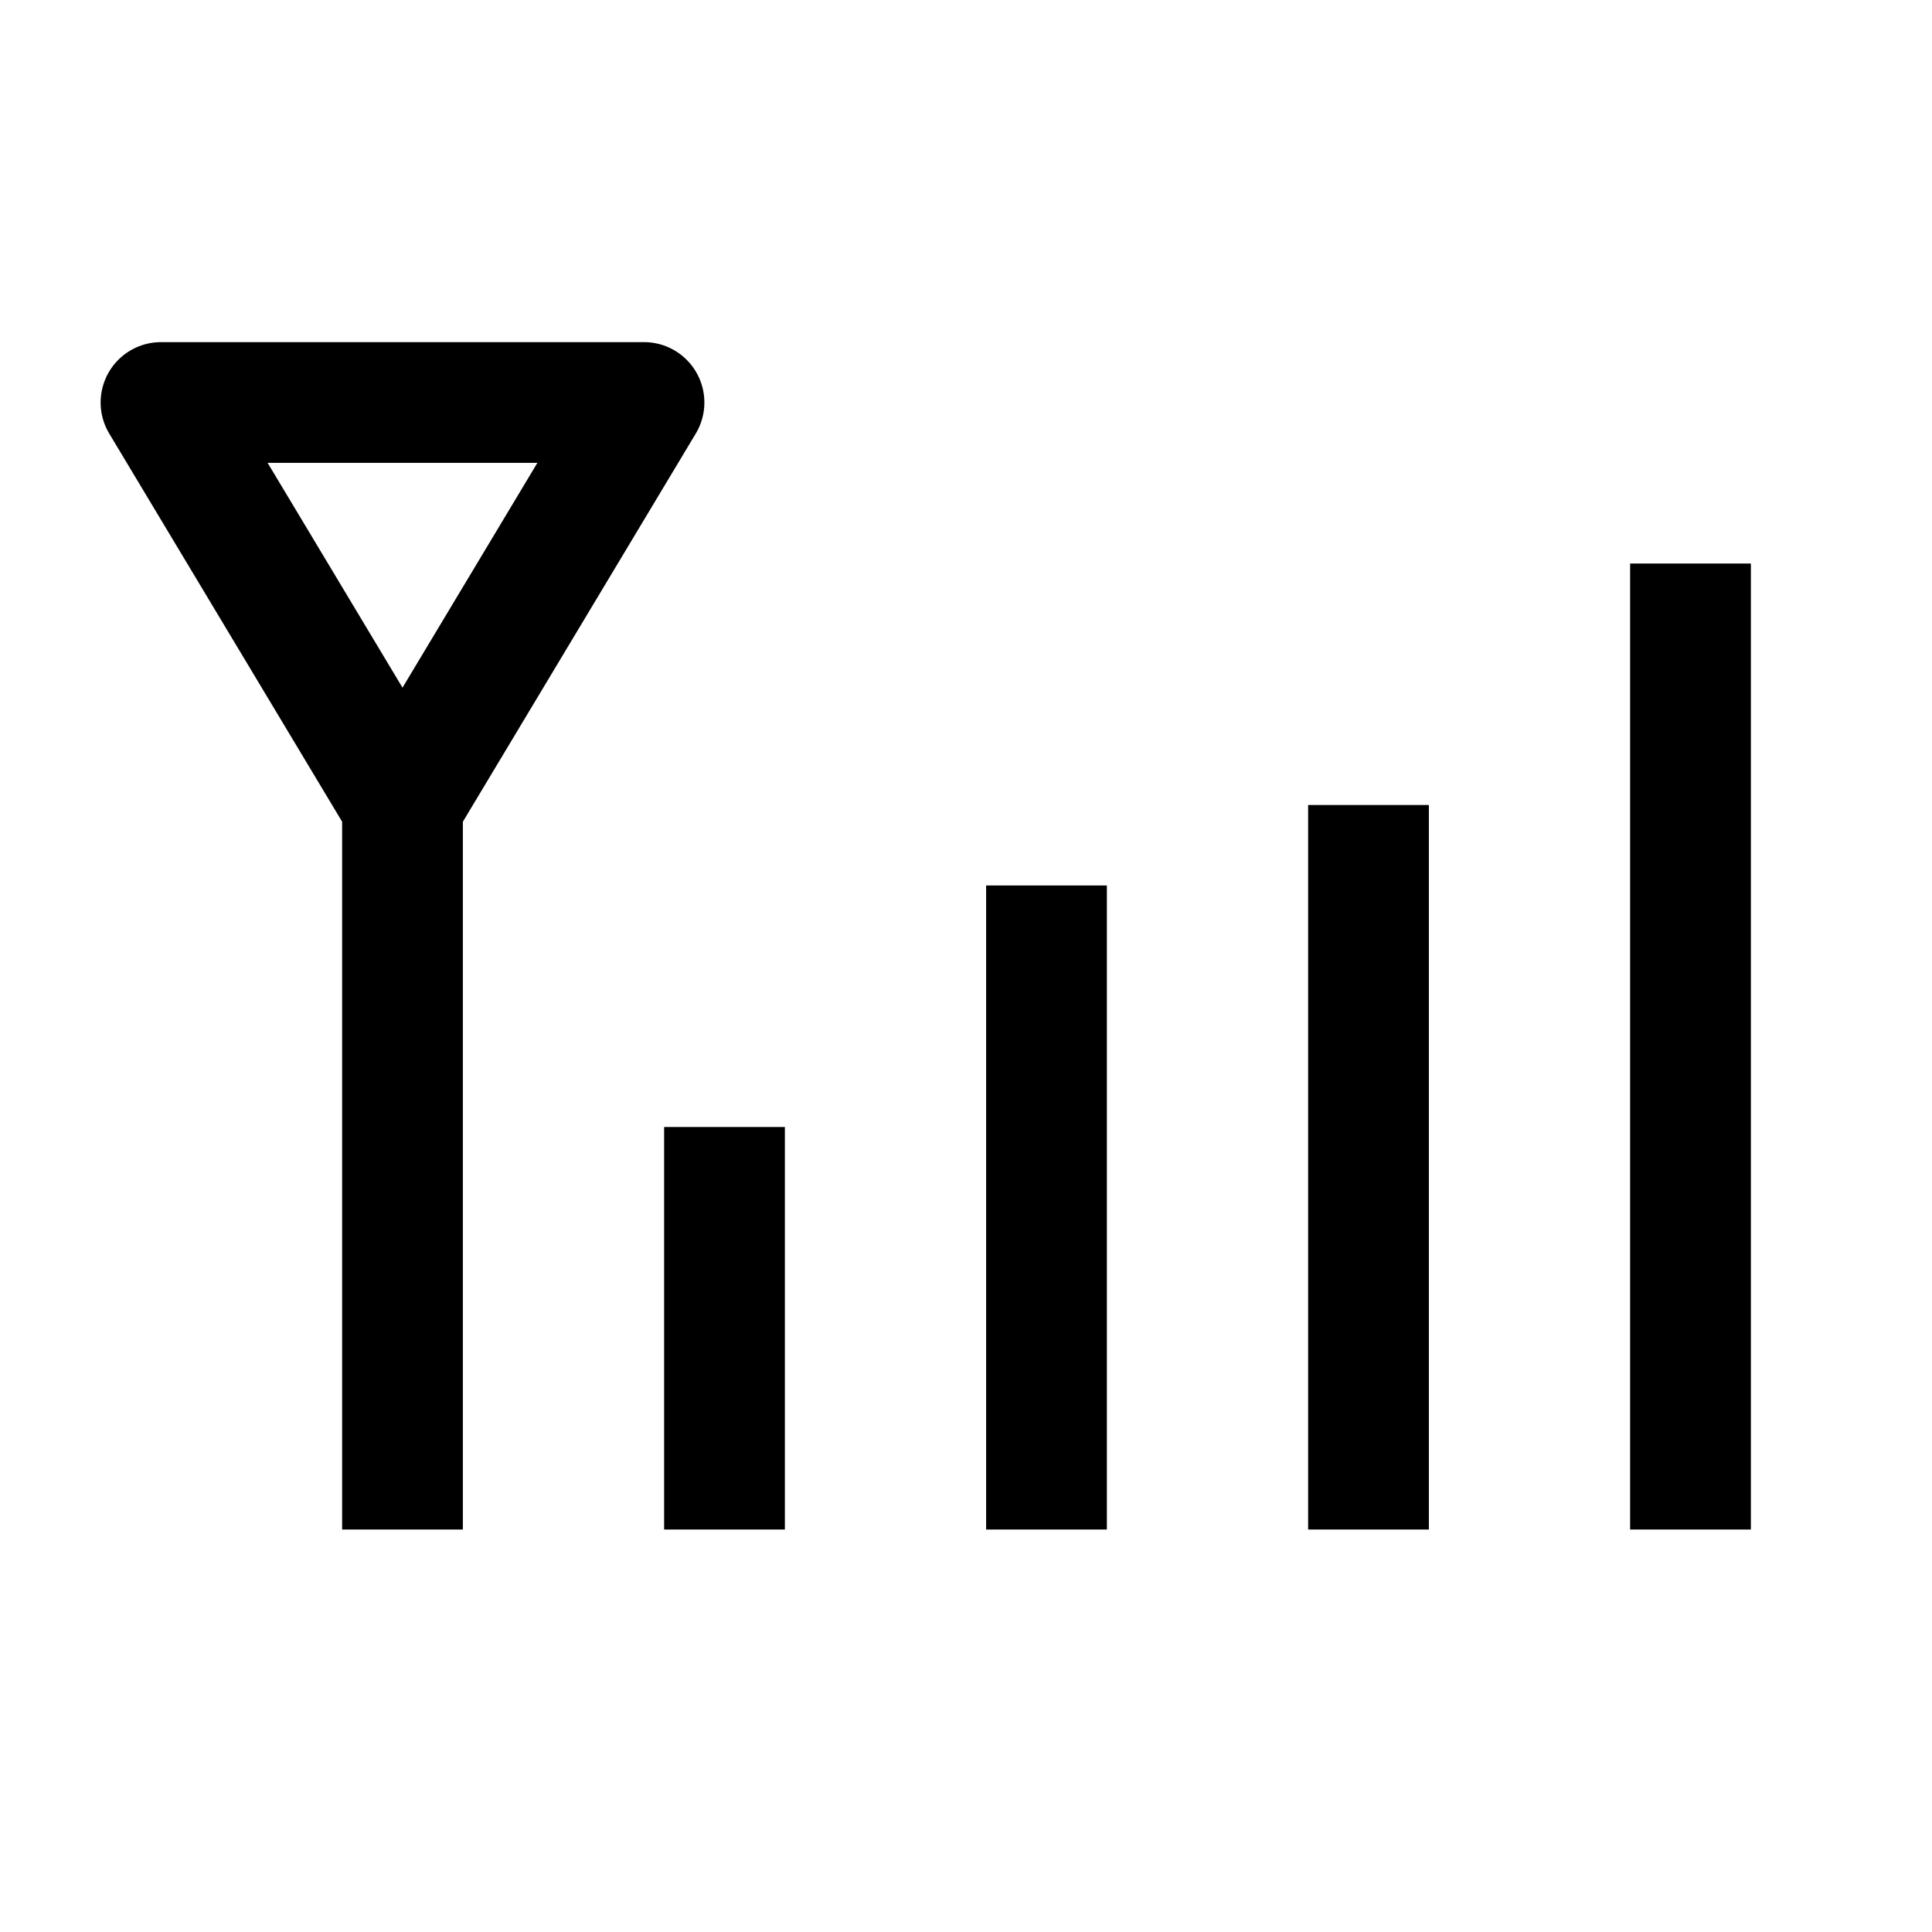 <svg width="24" height="24" viewBox="0 0 24 24" fill="none" xmlns="http://www.w3.org/2000/svg">
    <path d="M5 10L5 19M5 10L8 5H2L5 10Z" stroke="currentColor" stroke-width="1.5" stroke-linejoin="round"/>
    <path d="M9 14V19" stroke="currentColor" stroke-width="1.5" stroke-linejoin="round"/>
    <path d="M13 11L13 19" stroke="currentColor" stroke-width="1.5" stroke-linejoin="round"/>
    <path d="M17 10L17 19" stroke="currentColor" stroke-width="1.5" stroke-linejoin="round"/>
    <path d="M21 7L21 19" stroke="currentColor" stroke-width="1.5" stroke-linejoin="round"/>
</svg>
